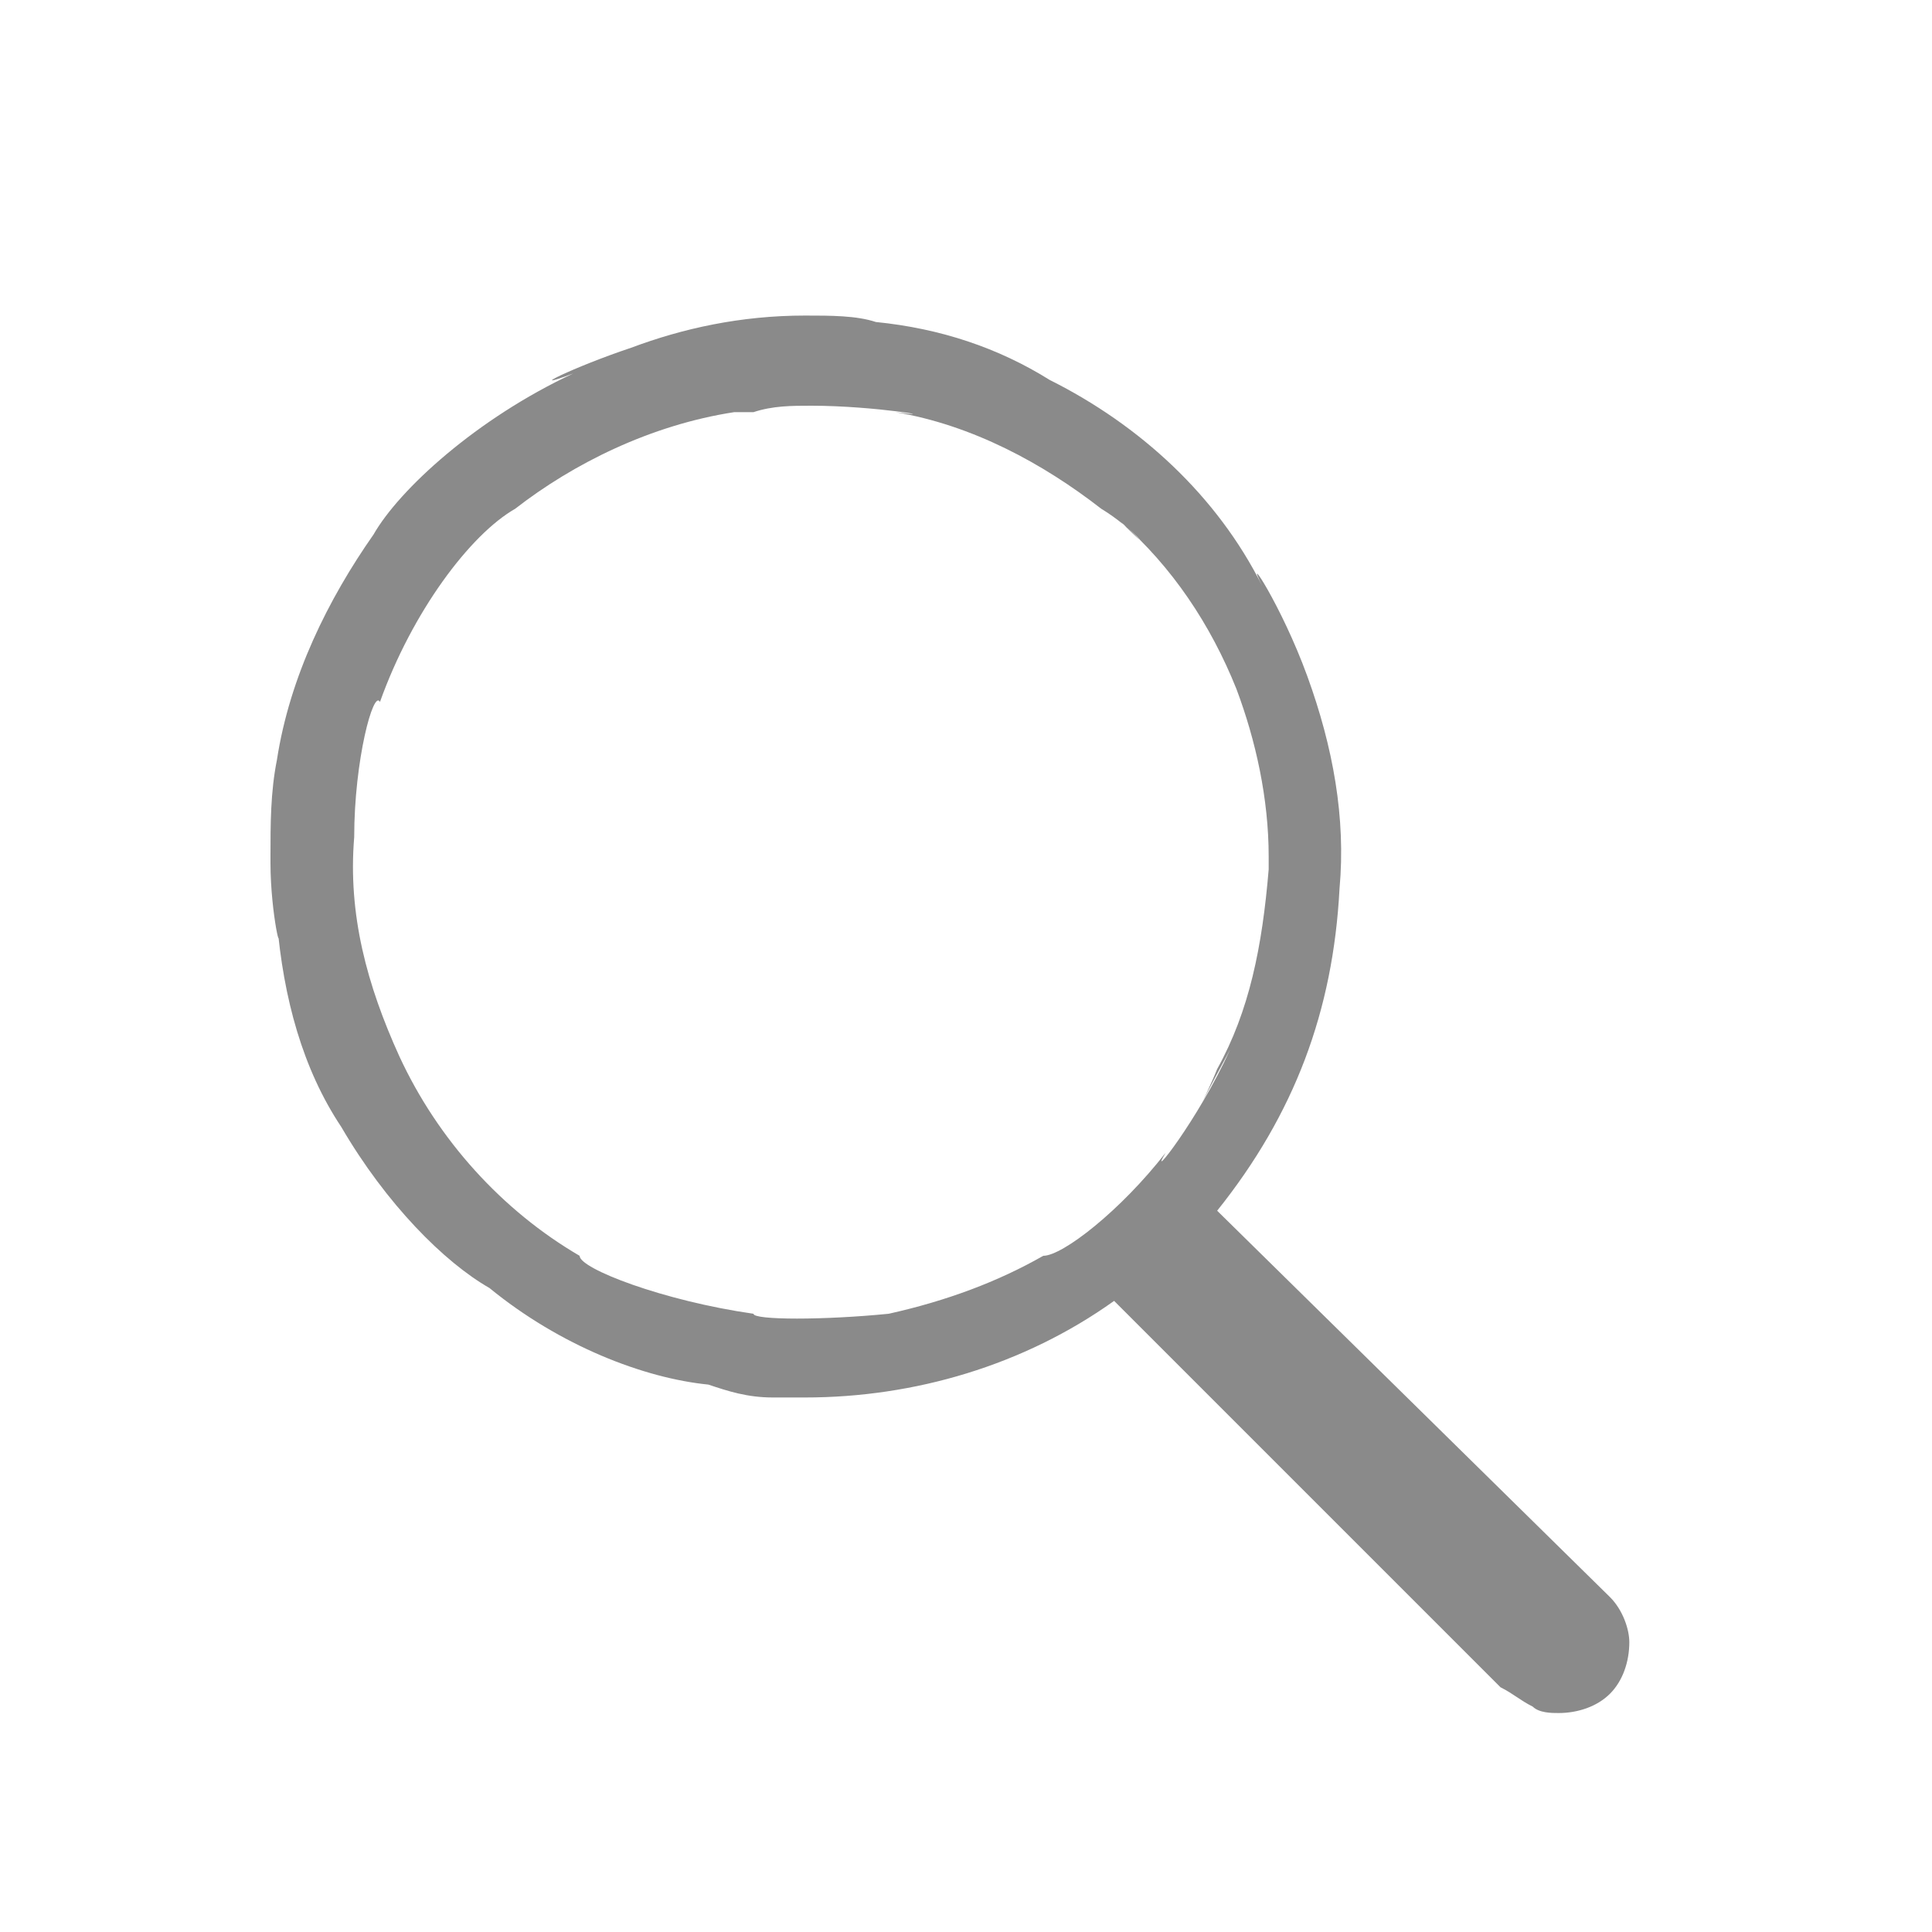 <?xml version="1.0" standalone="no"?><!DOCTYPE svg PUBLIC "-//W3C//DTD SVG 1.1//EN" "http://www.w3.org/Graphics/SVG/1.1/DTD/svg11.dtd"><svg t="1533204693264" class="icon" style="" viewBox="0 0 1024 1024" version="1.1" xmlns="http://www.w3.org/2000/svg" p-id="19467" xmlns:xlink="http://www.w3.org/1999/xlink" width="48" height="48"><defs><style type="text/css"></style></defs><path d="M853.333 846.507c6.827 6.827 10.24 17.067 10.24 23.893 0 10.24-3.413 20.48-10.24 27.307-6.827 6.827-17.067 10.24-27.307 10.24-3.413 0-10.24 0-13.653-3.413-6.827-3.413-10.24-6.827-17.067-10.24l-204.8-204.8c-47.787 34.133-105.813 51.2-163.84 51.2h-17.067c-13.653 0-23.893-3.413-34.133-6.827-34.133-3.413-78.507-20.48-116.053-51.2-23.893-13.653-54.613-44.373-78.507-85.333-20.48-30.72-30.72-68.267-34.133-109.227 3.413 23.893-3.413-3.413-3.413-30.72v-3.413c0-17.067 0-34.133 3.413-51.2 6.827-44.373 27.307-85.333 51.2-119.467 13.653-23.893 54.613-61.44 105.813-85.333-27.307 10.24 0-3.413 30.72-13.653 27.307-10.24 58.027-17.067 92.16-17.067 13.653 0 27.307 0 37.547 3.413 34.133 3.413 64.853 13.653 92.16 30.72 47.787 23.893 88.747 61.44 112.64 109.227-10.24-20.48 10.24 10.24 23.893 47.787 13.653 37.547 20.48 75.093 17.067 112.64-3.413 64.853-23.893 119.467-64.853 170.667l208.213 204.8z m-180.907-378.88v-13.653c0-30.72-6.827-61.44-17.067-88.747-13.653-34.133-34.133-64.853-61.44-88.747 20.48 20.48 6.827 3.413-10.24-6.827-30.72-23.893-68.267-44.373-109.227-51.2 27.307 3.413-10.24-3.413-44.373-3.413-10.24 0-20.48 0-30.72 3.413H389.12c-44.373 6.827-85.333 27.307-116.053 51.2-23.893 13.653-54.613 54.613-71.68 102.4-3.413-6.827-13.653 30.72-13.653 71.68-3.413 40.96 6.827 78.507 23.893 116.053 20.48 44.373 54.613 81.92 95.573 105.813 0 6.827 44.373 23.893 92.16 30.72 0 3.413 37.547 3.413 71.68 0 30.72-6.827 58.027-17.067 81.92-30.72 10.24 0 40.96-23.893 64.853-54.613-10.24 17.067 17.067-17.067 34.133-54.613-23.893 44.373-13.653 27.307-6.827 10.24 17.067-30.72 23.893-64.853 27.307-105.813v6.827z" fill="#8a8a8a" p-id="19468"></path></svg>